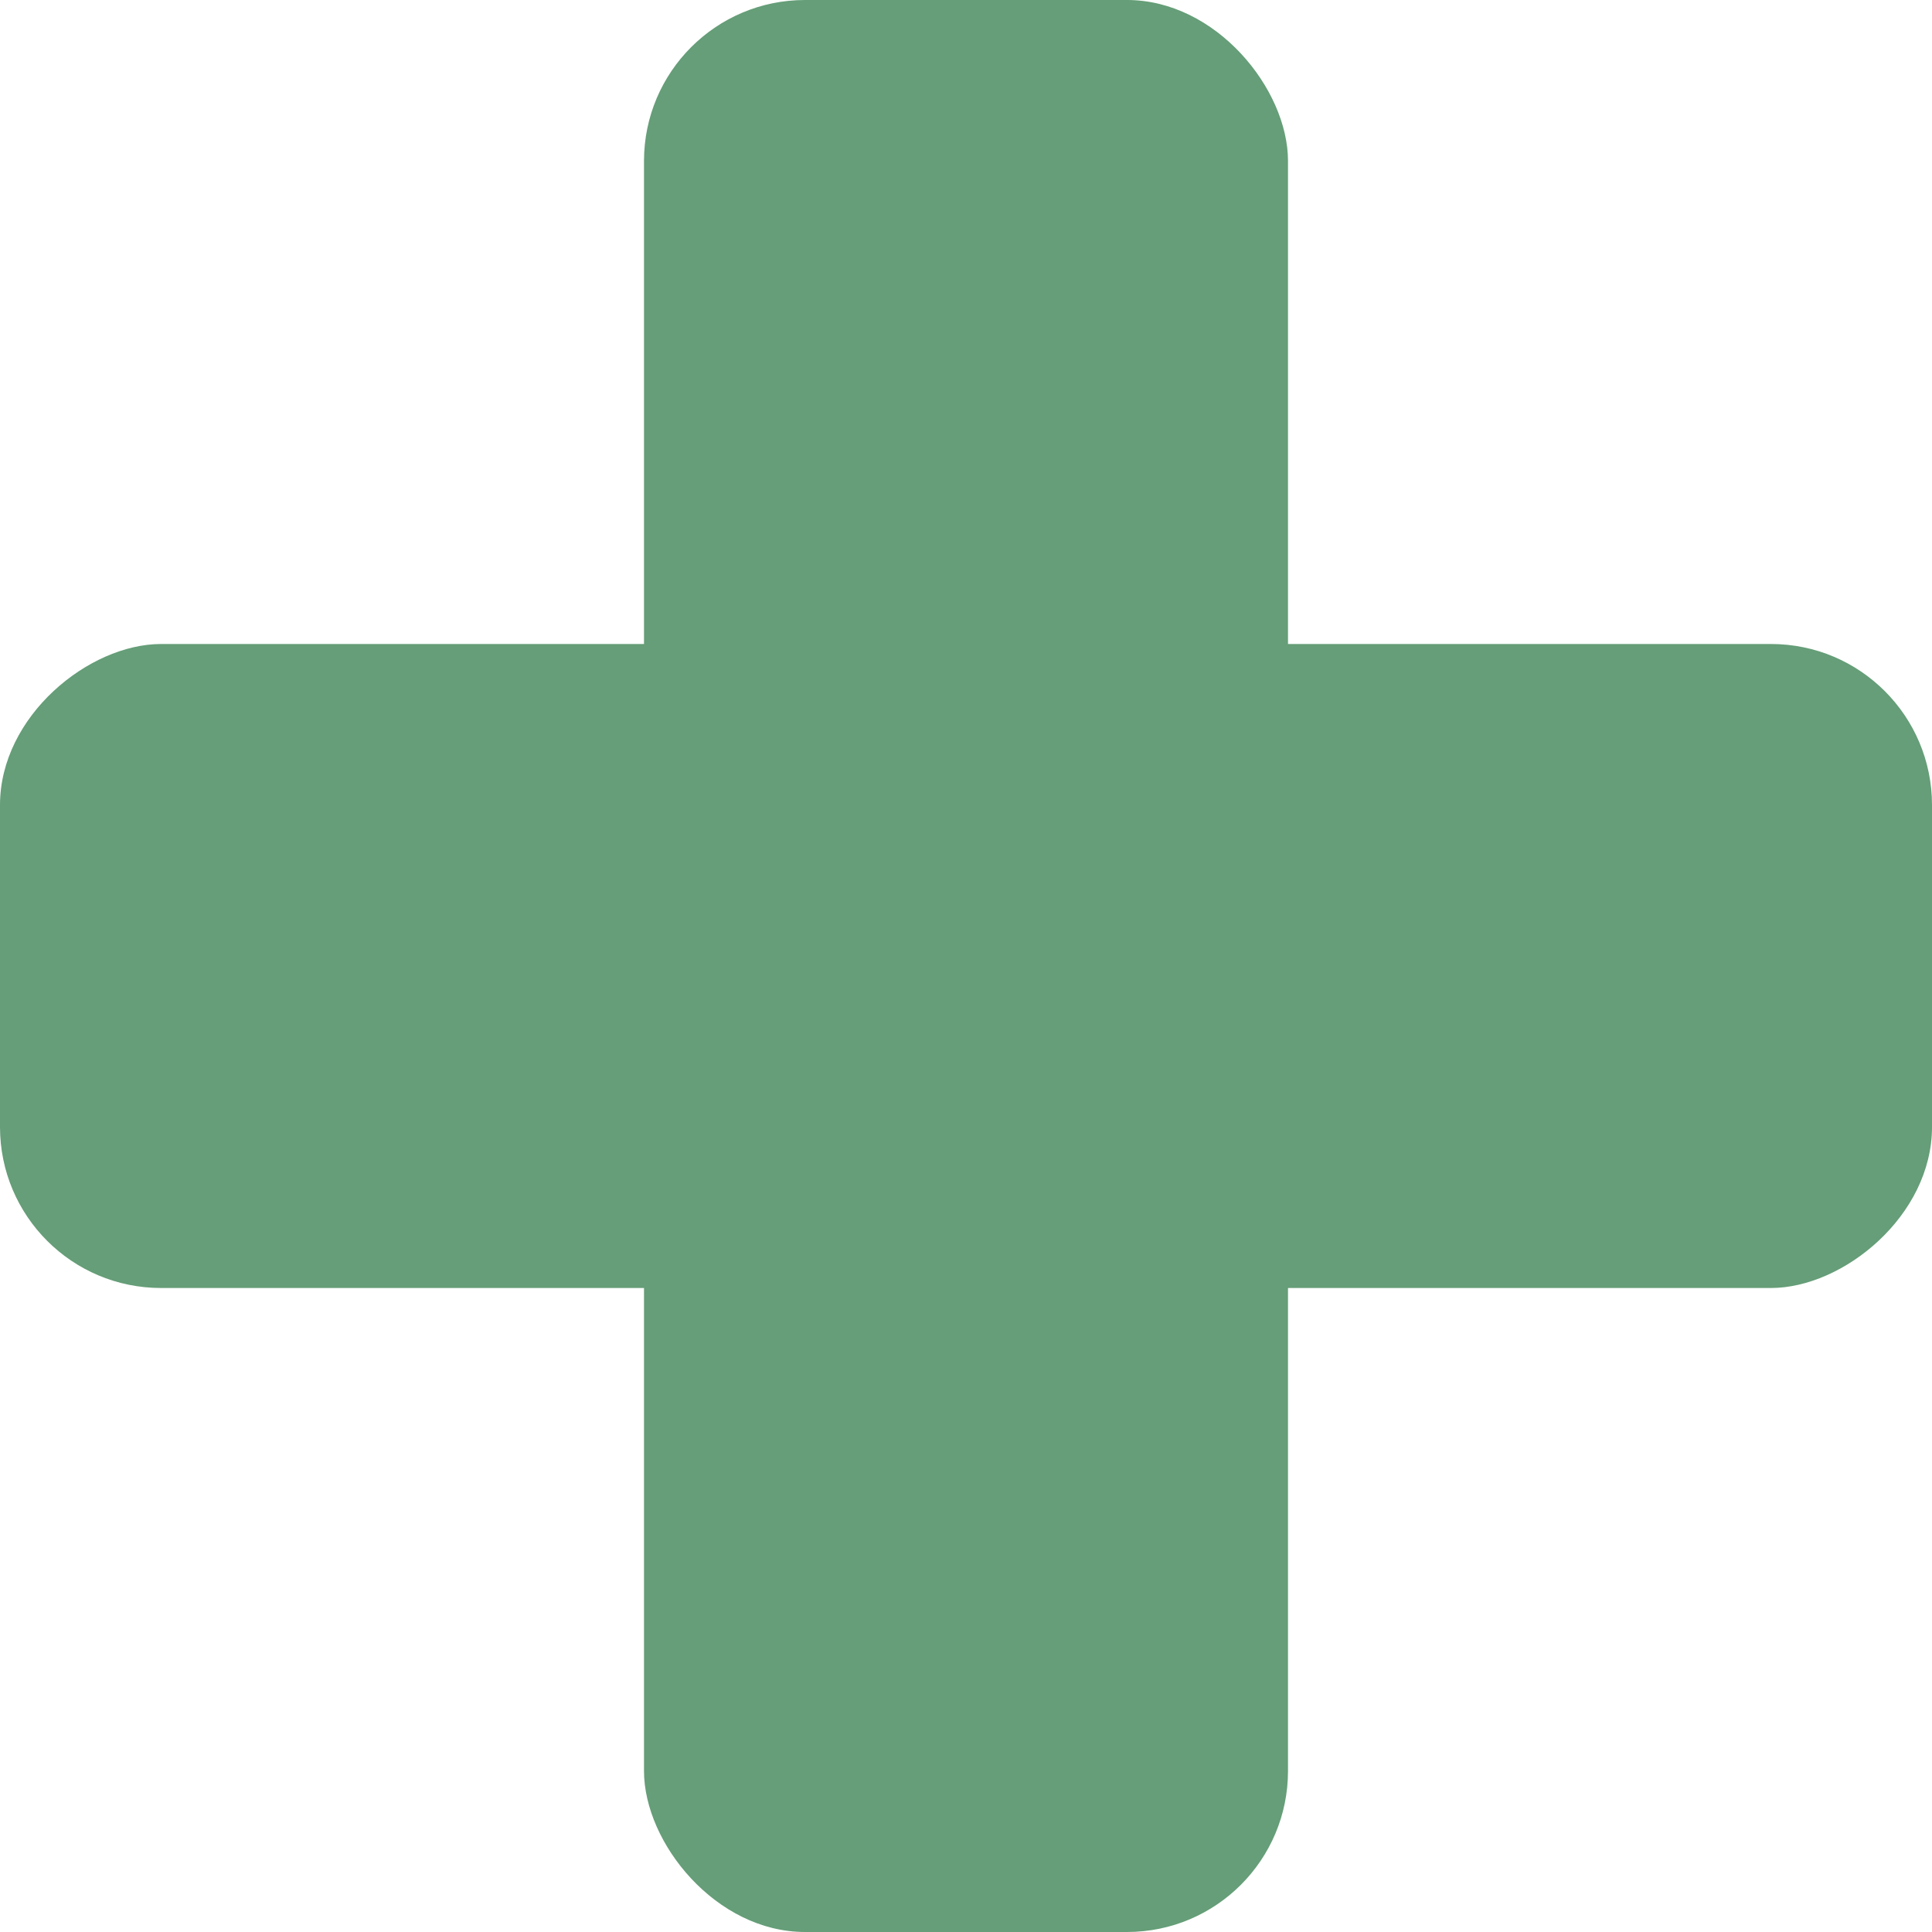 <svg width="24" height="24" viewBox="0 0 24 24" fill="none" xmlns="http://www.w3.org/2000/svg">
<g opacity="0.9">
<rect x="8" width="8" height="24" rx="2" fill="#549369"/>
<rect x="24" y="8" width="8" height="24" rx="2" transform="rotate(90 24 8)" fill="#549369"/>
</g>
</svg>
